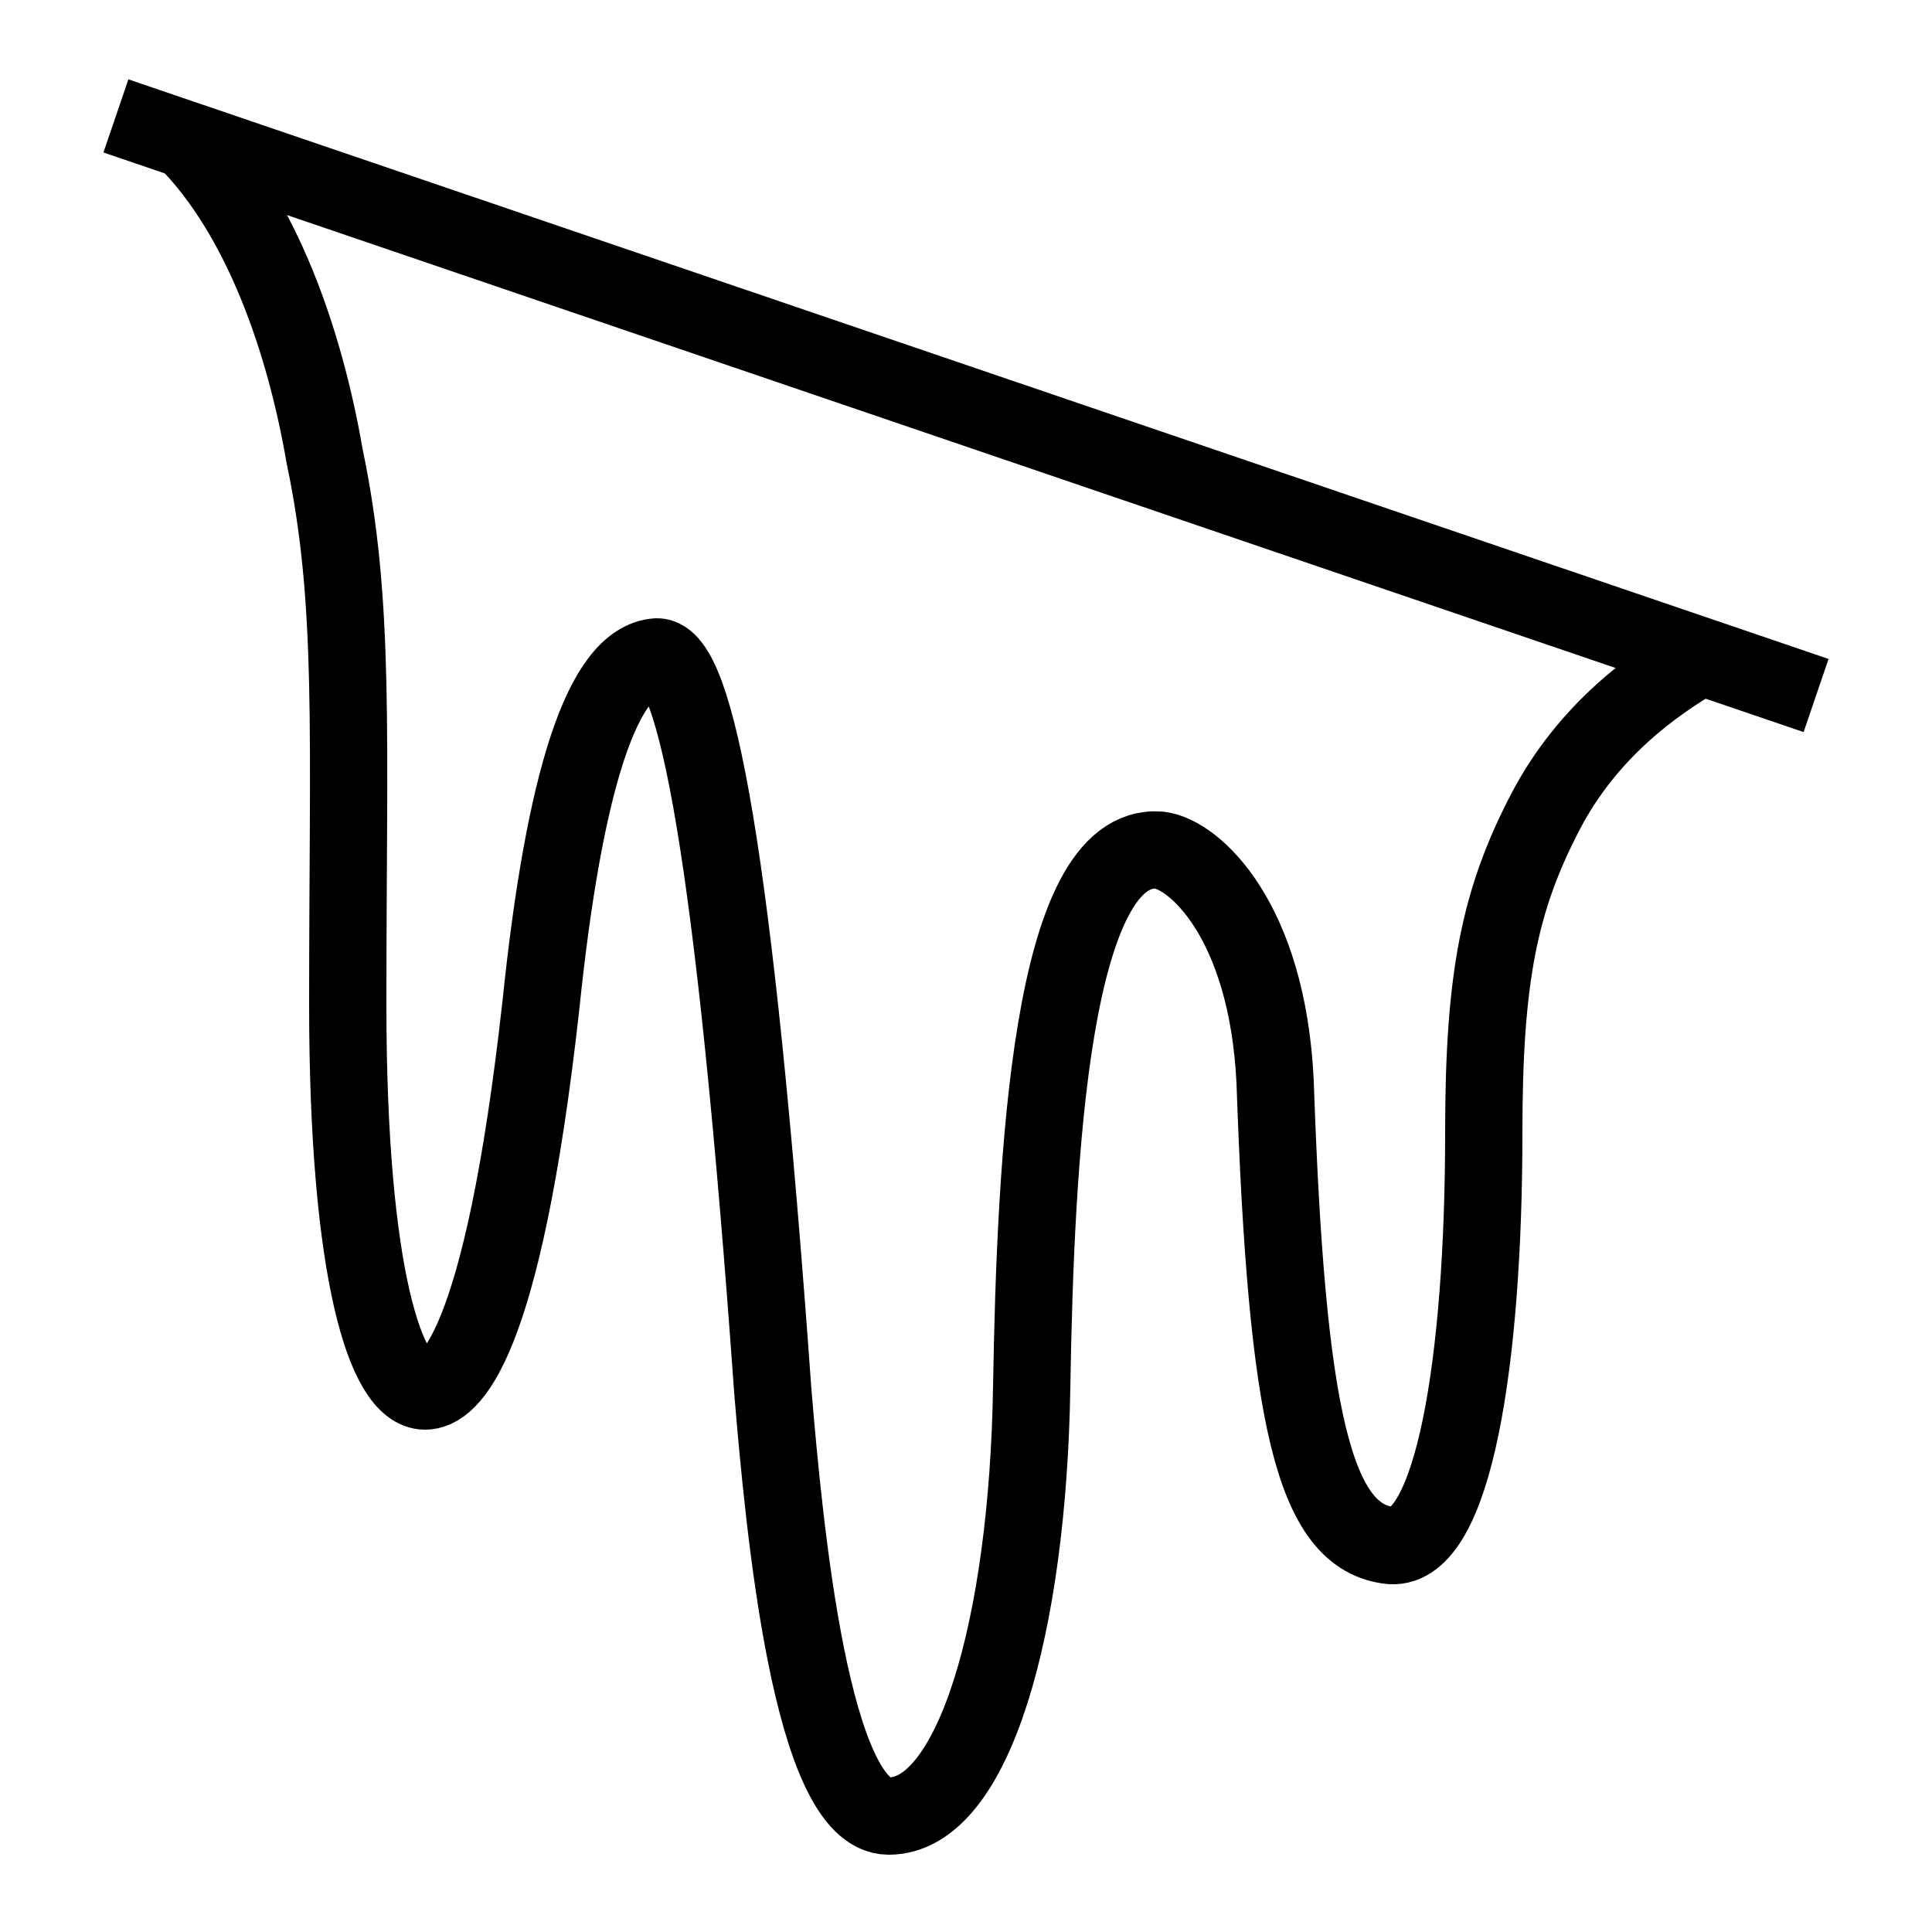 <?xml version="1.0" encoding="utf-8"?><!-- Generator: Adobe Illustrator 20.1.0, SVG Export Plug-In . SVG Version: 6.00 Build 0)  --><svg xmlns="http://www.w3.org/2000/svg" xmlns:xlink="http://www.w3.org/1999/xlink" viewBox="0 0 50 50" width="50px" height="50px"><line fill="none" stroke="#000000" stroke-width="2" stroke-miterlimit="10" x1="3" y1="3" x2="47" y2="18"/><path fill="none" stroke="#000000" stroke-width="2" stroke-miterlimit="10" d="M4.8,3.6c2,2,3.1,5.3,3.6,8.2C9.2,15.6,9,19,9,26s1,10,2,10c0.6,0,2-1,3-10c0.6-5.8,1.6-8.9,3-9c1,0,2,5,3,19c0.3,3.6,1,11,3,11c2.2,0,3.6-4.9,3.7-11.1c0.1-6,0.5-14.1,3.3-13.9c0.9,0.1,2.8,1.8,3,6c0.3,8.7,1,11.8,3,12c1.6,0.1,2.4-4.7,2.4-10.7c0-4,0.4-6,1.6-8.3c1.1-2.1,2.8-3.3,4-4"/></svg>